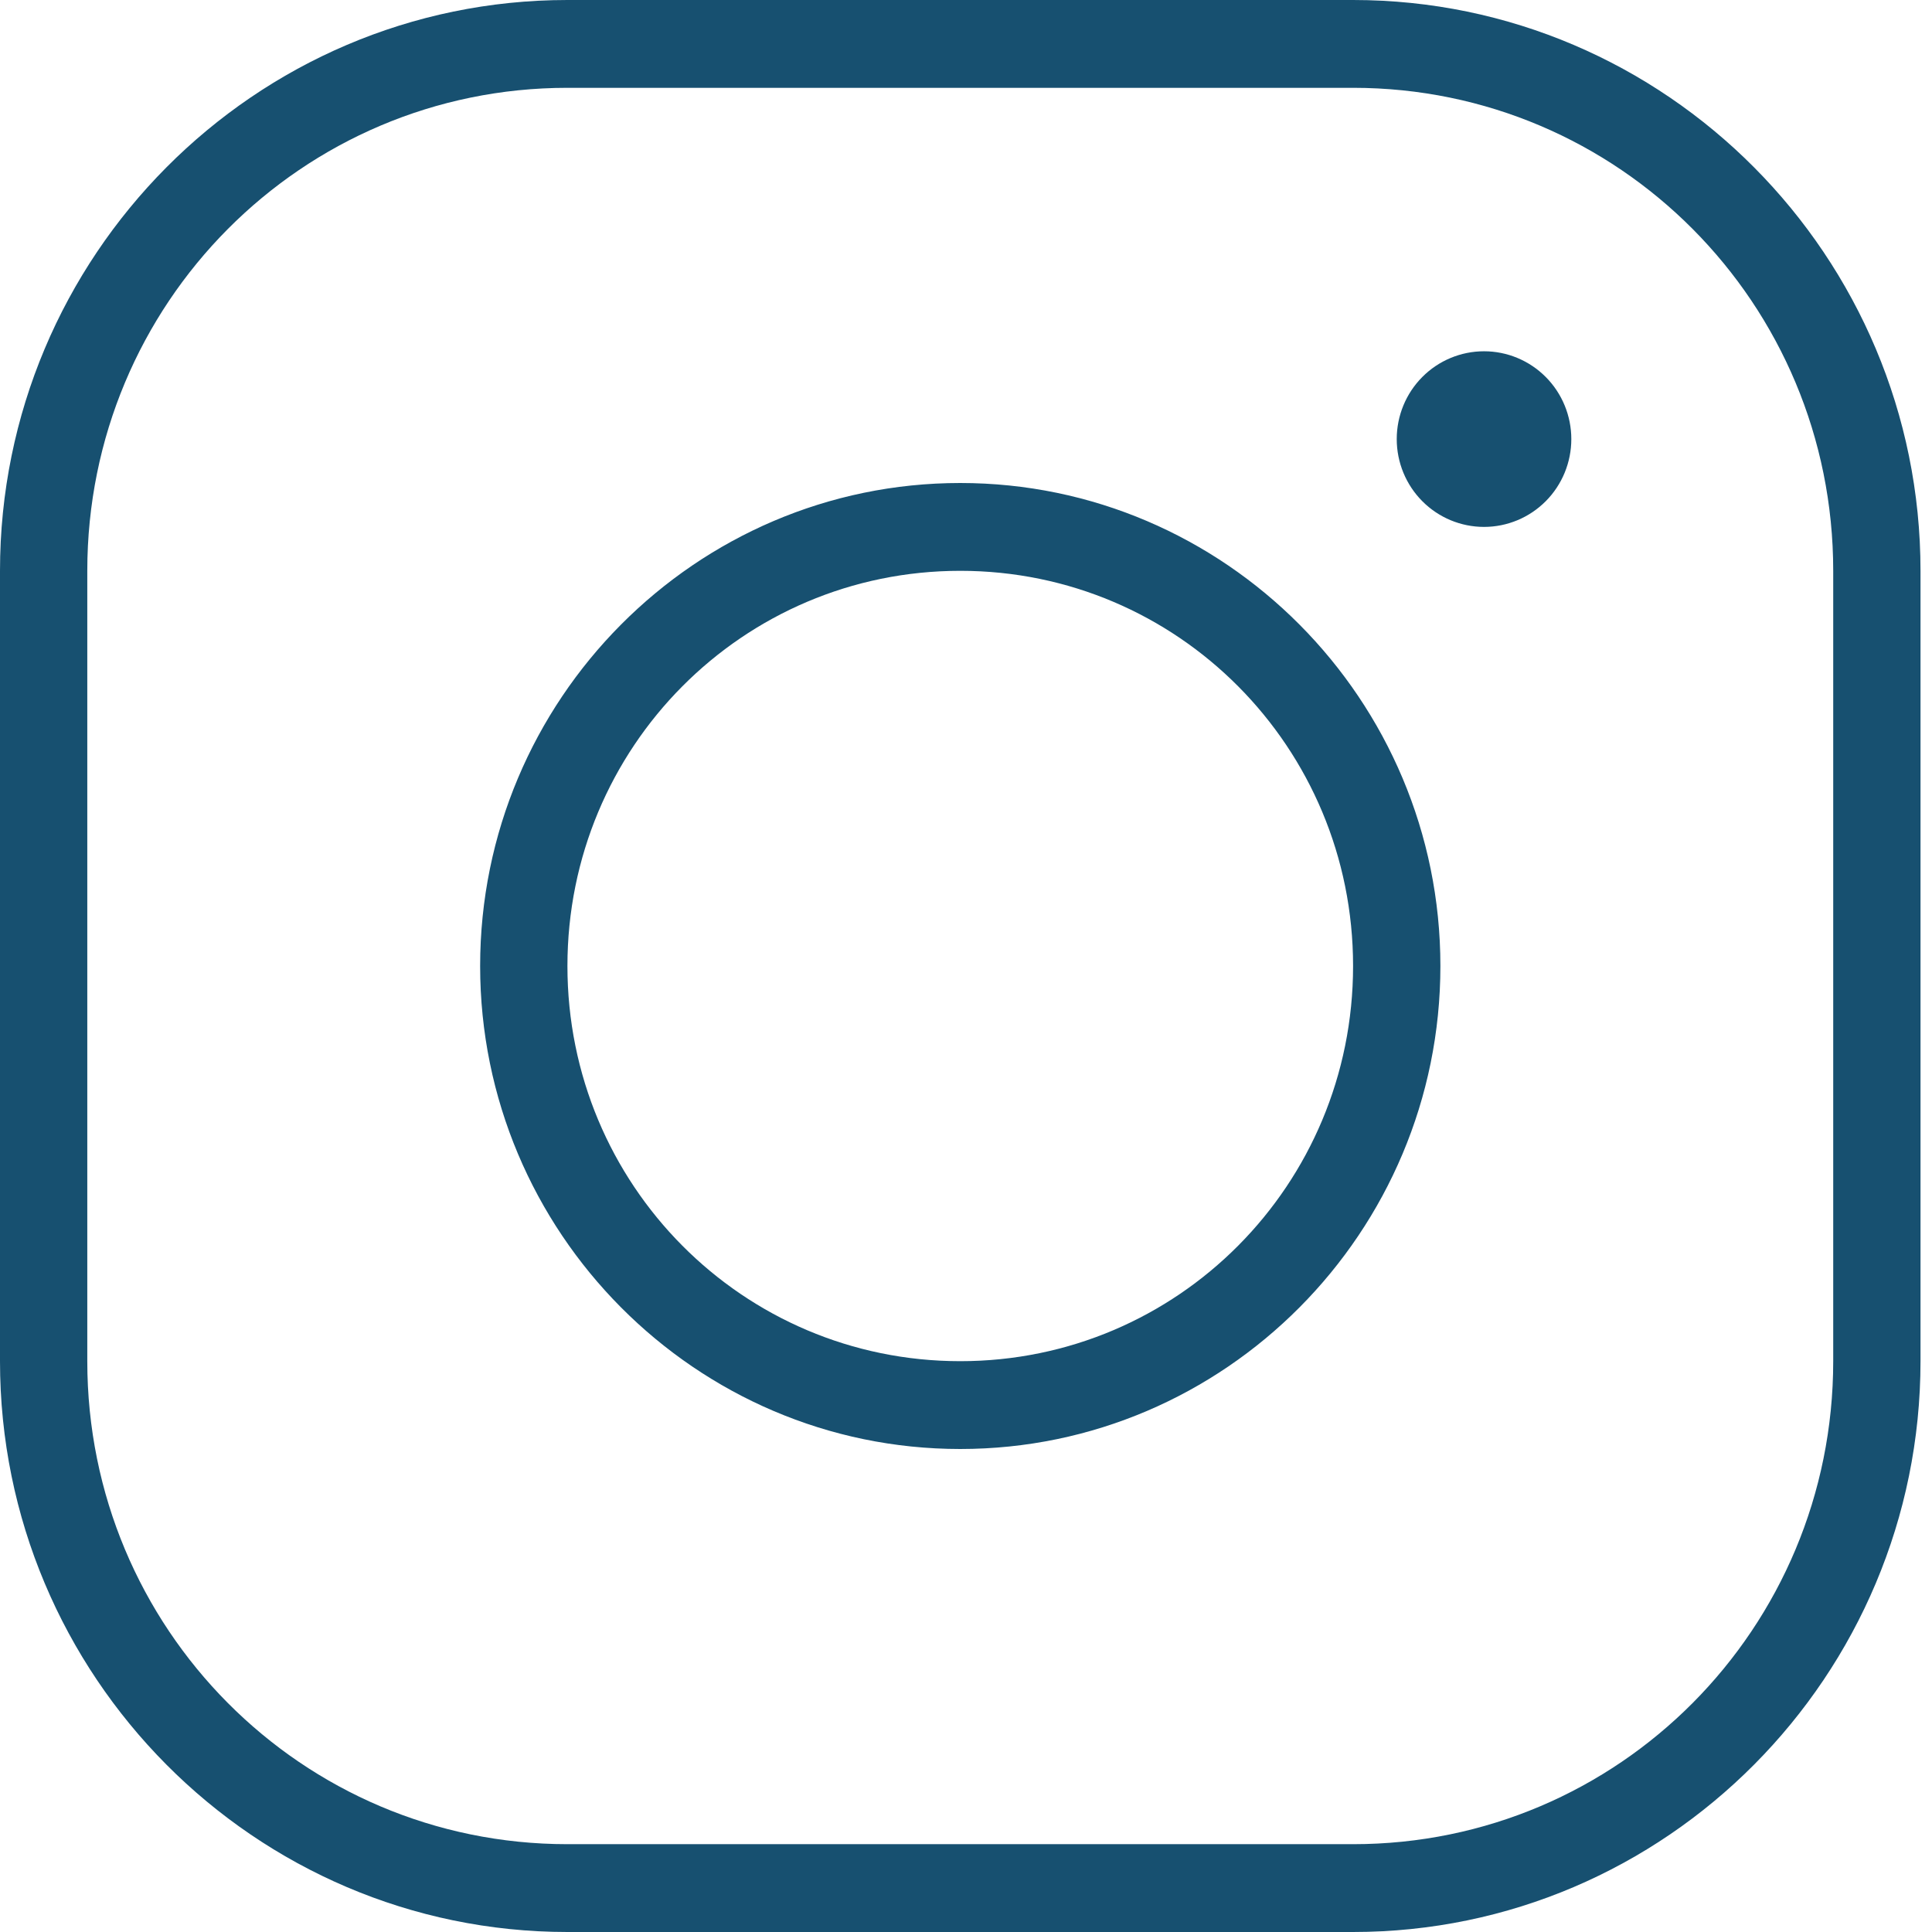 <svg width="77" height="77" viewBox="0 0 77 77" fill="none" xmlns="http://www.w3.org/2000/svg">
<path d="M22.615 0C10.146 0 0 10.207 0 22.75V54.25C0 66.793 10.146 77 22.615 77H53.927C66.396 77 76.542 66.793 76.542 54.25V22.75C76.542 10.207 66.396 0 53.927 0H22.615ZM22.615 3.5H53.927C64.515 3.5 73.063 12.099 73.063 22.75V54.25C73.063 64.901 64.515 73.5 53.927 73.5H22.615C12.027 73.5 3.479 64.901 3.479 54.25V22.75C3.479 12.099 12.027 3.5 22.615 3.5ZM59.146 14C58.223 14 57.338 14.369 56.686 15.025C56.033 15.681 55.667 16.572 55.667 17.5C55.667 18.428 56.033 19.319 56.686 19.975C57.338 20.631 58.223 21 59.146 21C60.069 21 60.954 20.631 61.606 19.975C62.259 19.319 62.625 18.428 62.625 17.5C62.625 16.572 62.259 15.681 61.606 15.025C60.954 14.369 60.069 14 59.146 14ZM38.271 19.25C27.723 19.25 19.136 27.889 19.136 38.5C19.136 49.111 27.723 57.75 38.271 57.75C48.819 57.75 57.407 49.111 57.407 38.5C57.407 27.889 48.819 19.25 38.271 19.25ZM38.271 22.75C46.938 22.75 53.927 29.781 53.927 38.5C53.927 47.219 46.938 54.25 38.271 54.25C29.604 54.25 22.615 47.219 22.615 38.5C22.615 29.781 29.604 22.75 38.271 22.75Z" fill="#175070"/>
</svg>
